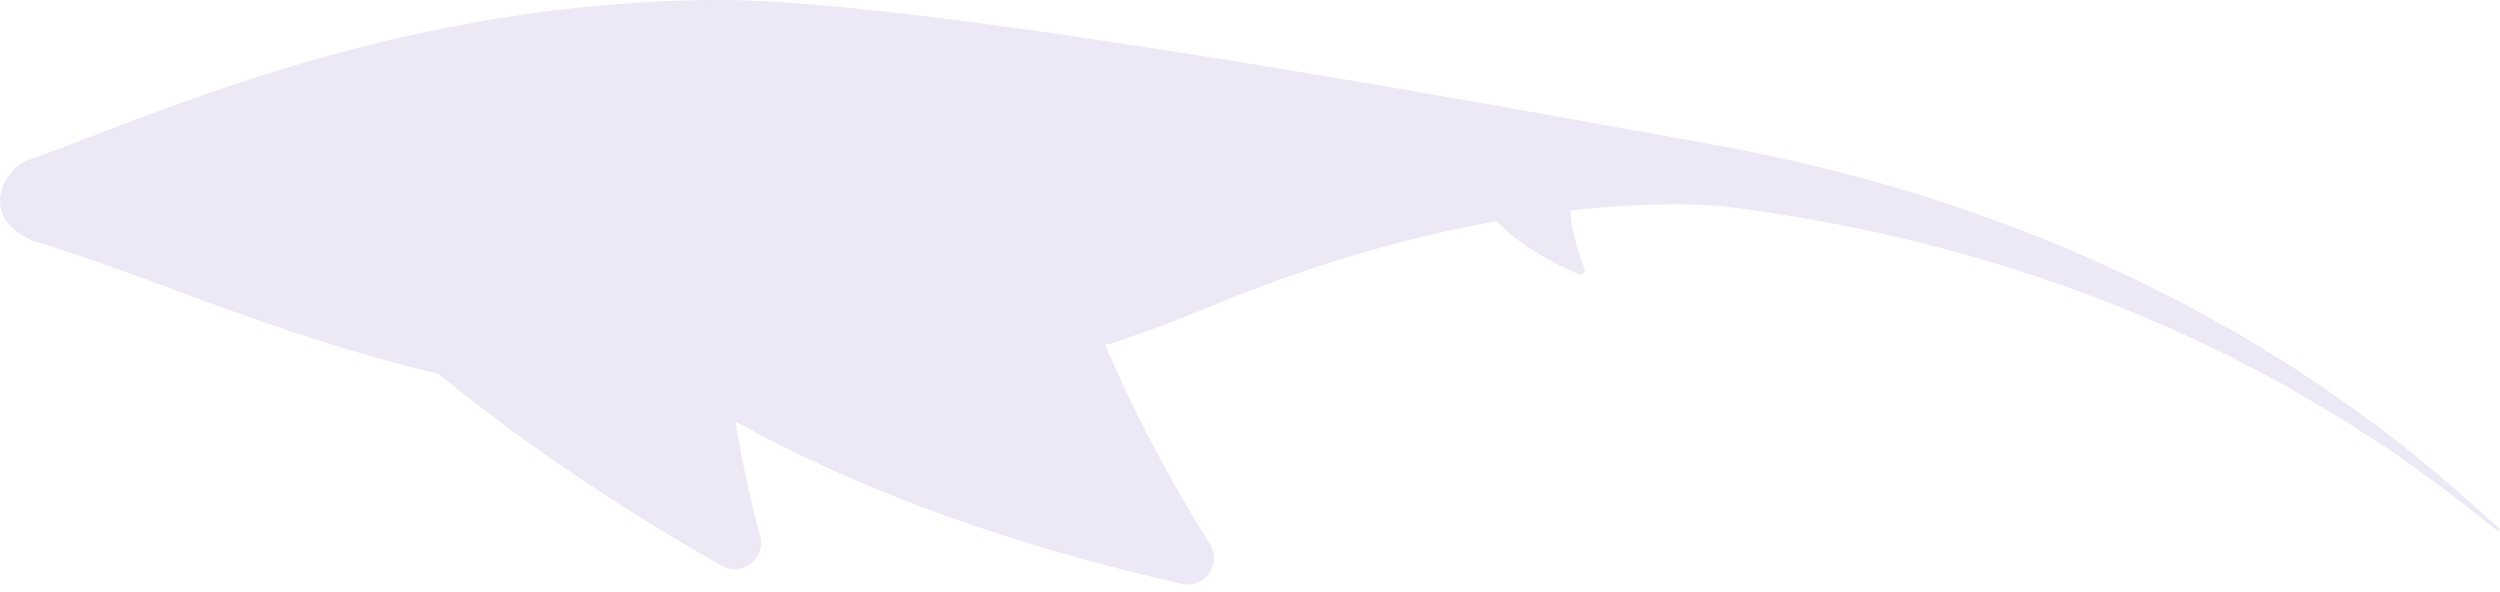 <svg width="300" height="71" viewBox="0 0 300 71" fill="none" xmlns="http://www.w3.org/2000/svg">
<path opacity="0.5" d="M299.895 63.634C299.837 63.706 299.732 63.718 299.658 63.66L299.654 63.656C294.385 59.452 289.047 55.347 283.348 51.786C280.564 49.909 277.628 48.276 274.741 46.58C274.025 46.145 273.281 45.759 272.539 45.371L270.315 44.202C268.829 43.432 267.37 42.615 265.842 41.929L261.308 39.786C259.789 39.09 258.235 38.47 256.703 37.81L254.399 36.834L252.059 35.944C250.494 35.362 248.944 34.752 247.373 34.192C241.076 31.994 234.675 30.134 228.213 28.567C221.134 26.913 213.977 25.648 206.784 24.743C204.699 24.557 198.203 24.163 188.449 25.255C188.531 27.237 189.188 29.798 190.14 32.227C190.311 32.666 189.866 33.094 189.434 32.909C185.528 31.235 182.008 29.077 179.567 26.549C170.069 28.245 158.564 31.275 145.675 36.61C141.506 38.336 137.179 39.961 132.649 41.428C135.943 49.24 140.304 57.479 145.19 65.312C146.67 67.686 144.539 70.672 141.81 70.056C122.162 65.626 103.606 59.148 88.255 50.566C89.019 55.241 90.006 59.884 91.213 64.316C91.948 67.014 89.047 69.262 86.611 67.888C74.742 61.195 63 53.327 52.597 44.85C33.196 40.299 17.459 32.925 4.323 29.009C4.259 28.99 4.134 28.951 4.134 28.951C-2.627 26.314 0.244 20.351 3.333 19.243C18.977 13.635 48.337 8.39233e-05 86.772 8.39233e-05C112.984 8.39233e-05 192.897 15.167 201.391 16.588C202.328 16.746 203.189 16.905 203.981 17.068C212.676 18.575 221.266 20.606 229.684 23.162C236.218 25.202 242.649 27.534 248.933 30.199C250.499 30.876 252.045 31.601 253.6 32.3L255.924 33.362L258.21 34.511C259.728 35.285 261.265 36.018 262.764 36.825L267.228 39.303C268.731 40.099 270.162 41.026 271.616 41.904L273.789 43.235C274.515 43.675 275.241 44.115 275.938 44.603C278.751 46.51 281.6 48.35 284.286 50.425C289.79 54.386 294.888 58.862 299.876 63.404C299.941 63.464 299.951 63.564 299.895 63.634Z" fill="#5D3BAD" fill-opacity="0.24"/>
</svg>
